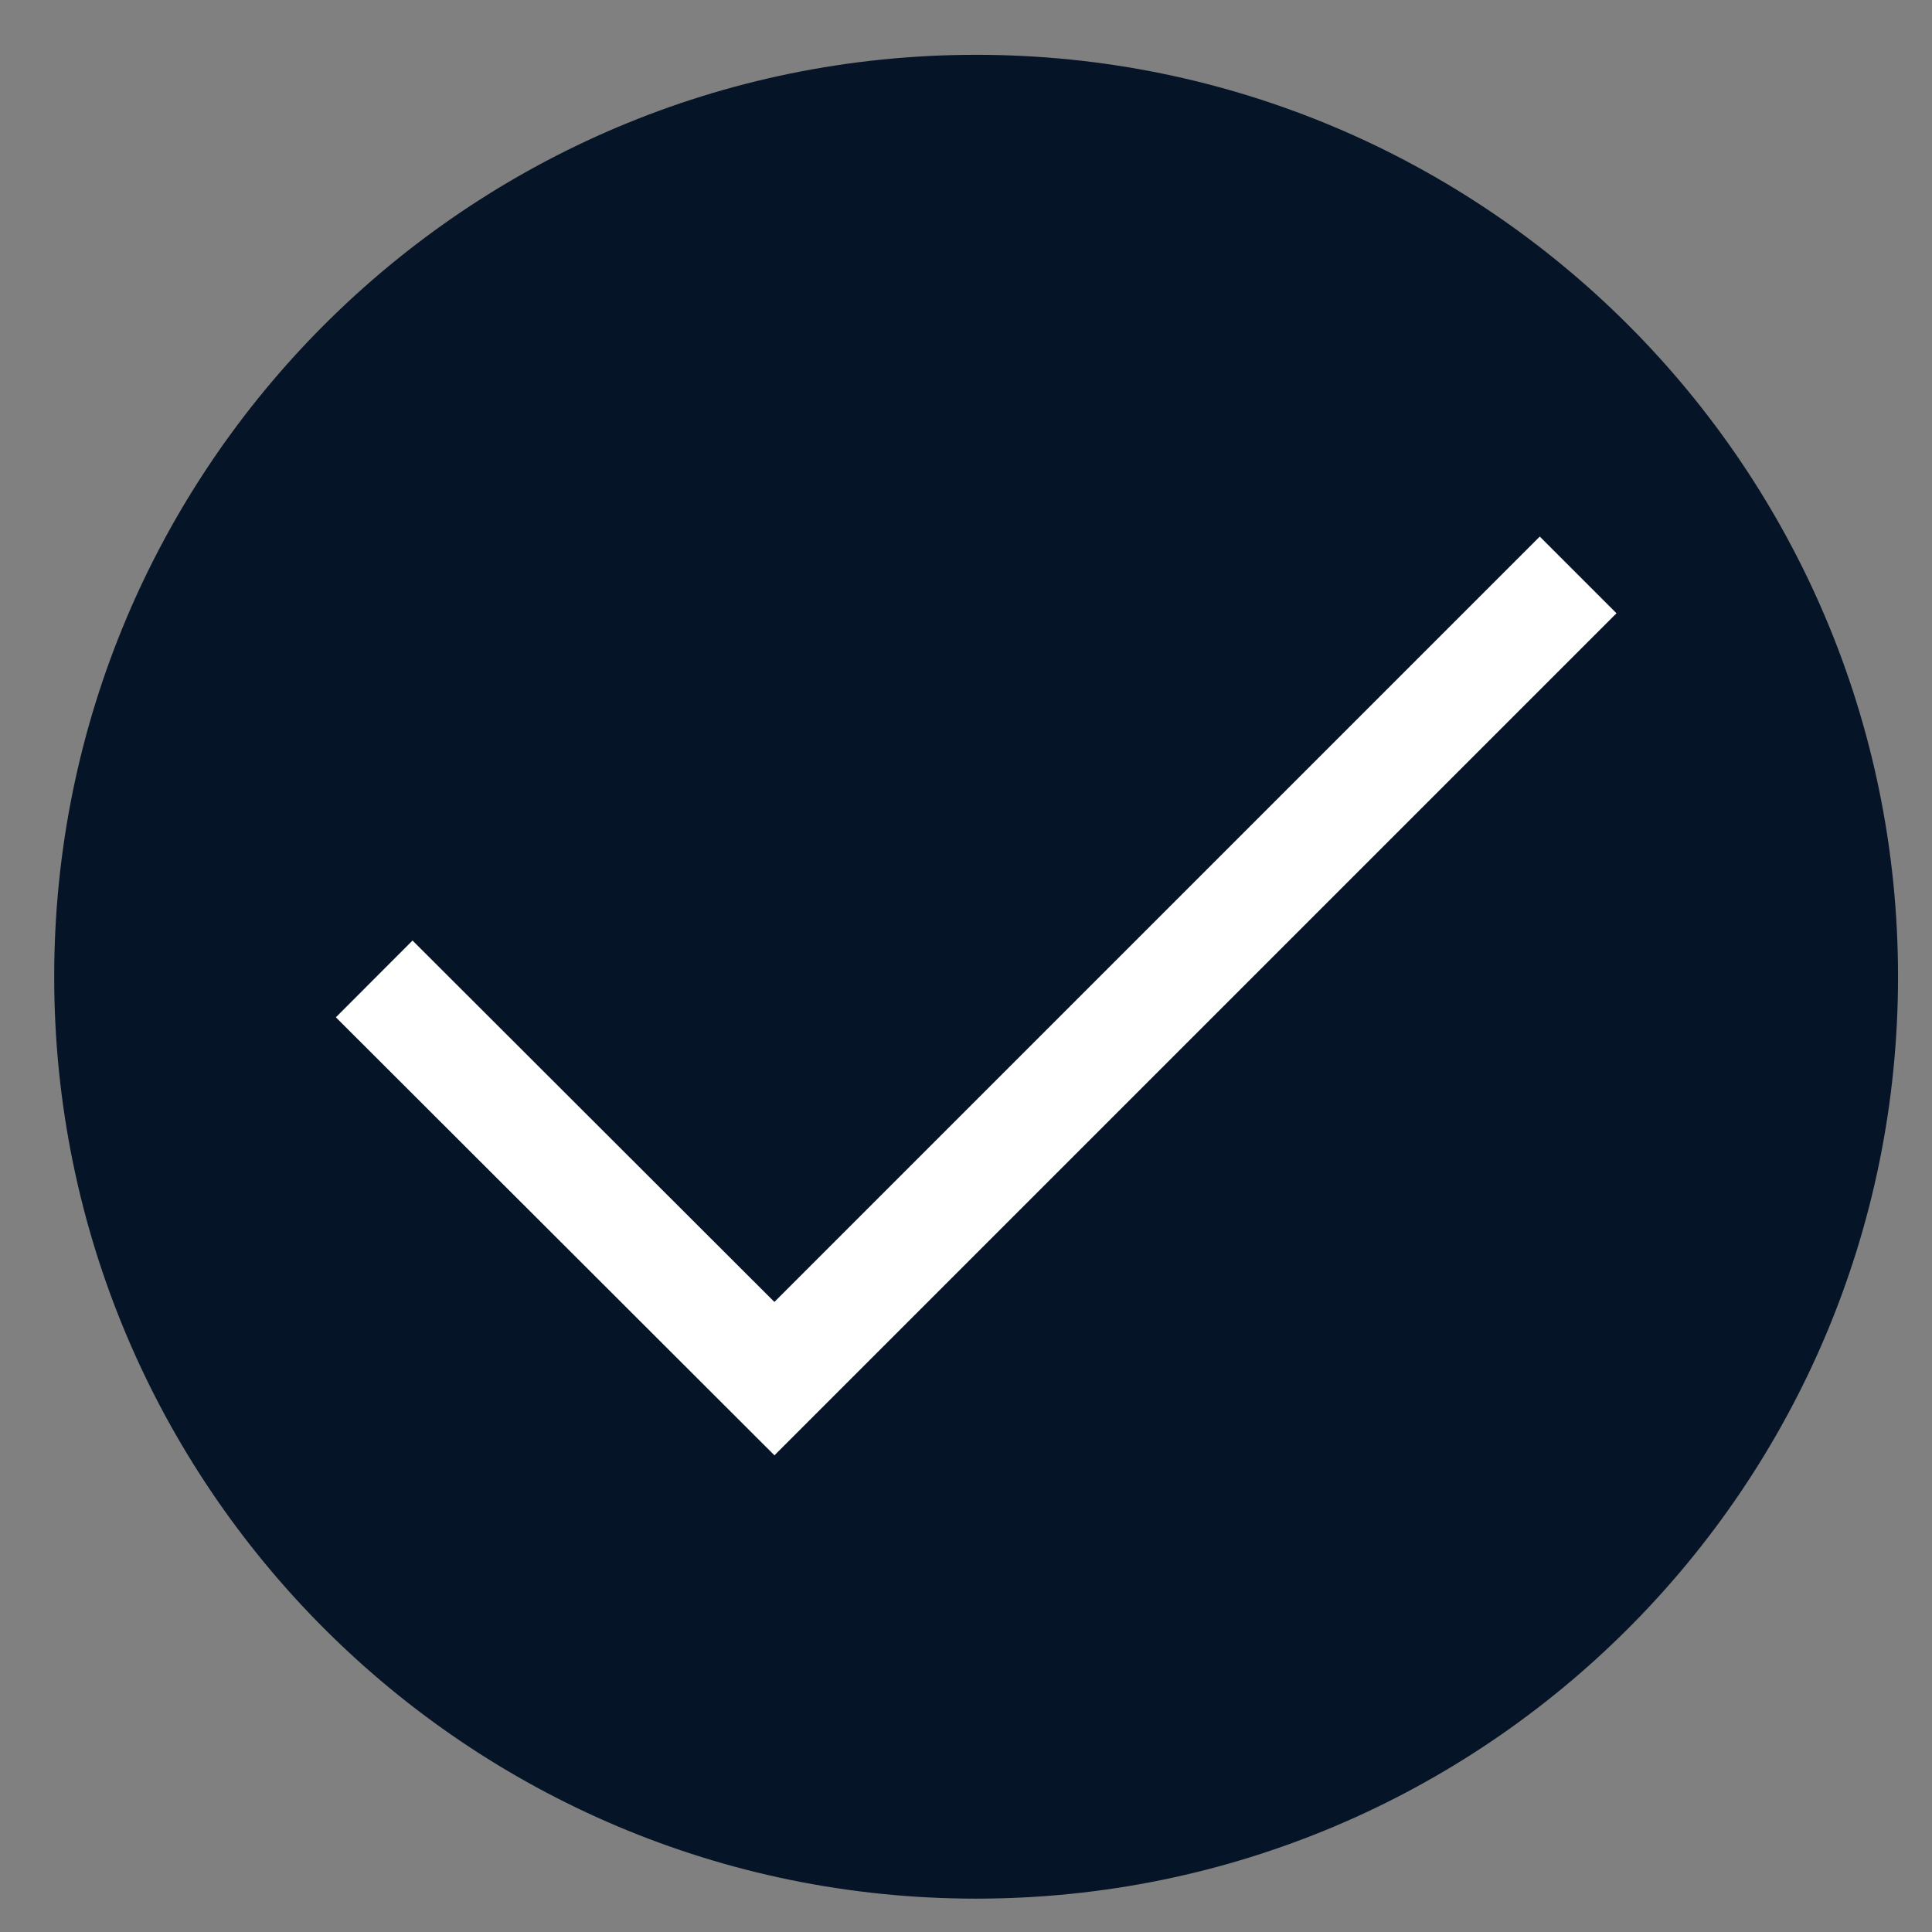 <svg width="19" height="19" viewBox="0 0 19 19" fill="none" xmlns="http://www.w3.org/2000/svg">
<rect x="0" y="0" width="19" height="19" fill="#808080" stroke="none"/>
<path d="M9.6 18.672C14.607 18.672 18.666 14.613 18.666 9.605C18.666 4.598 14.607 0.539 9.6 0.539C4.592 0.539 0.533 4.598 0.533 9.605C0.533 14.613 4.592 18.672 9.6 18.672Z" fill="#051426"/>
<path d="M15.52 5.654L7.616 13.558L3.68 9.627" stroke="white" stroke-width="1.067" stroke-miterlimit="10"/>
</svg>
